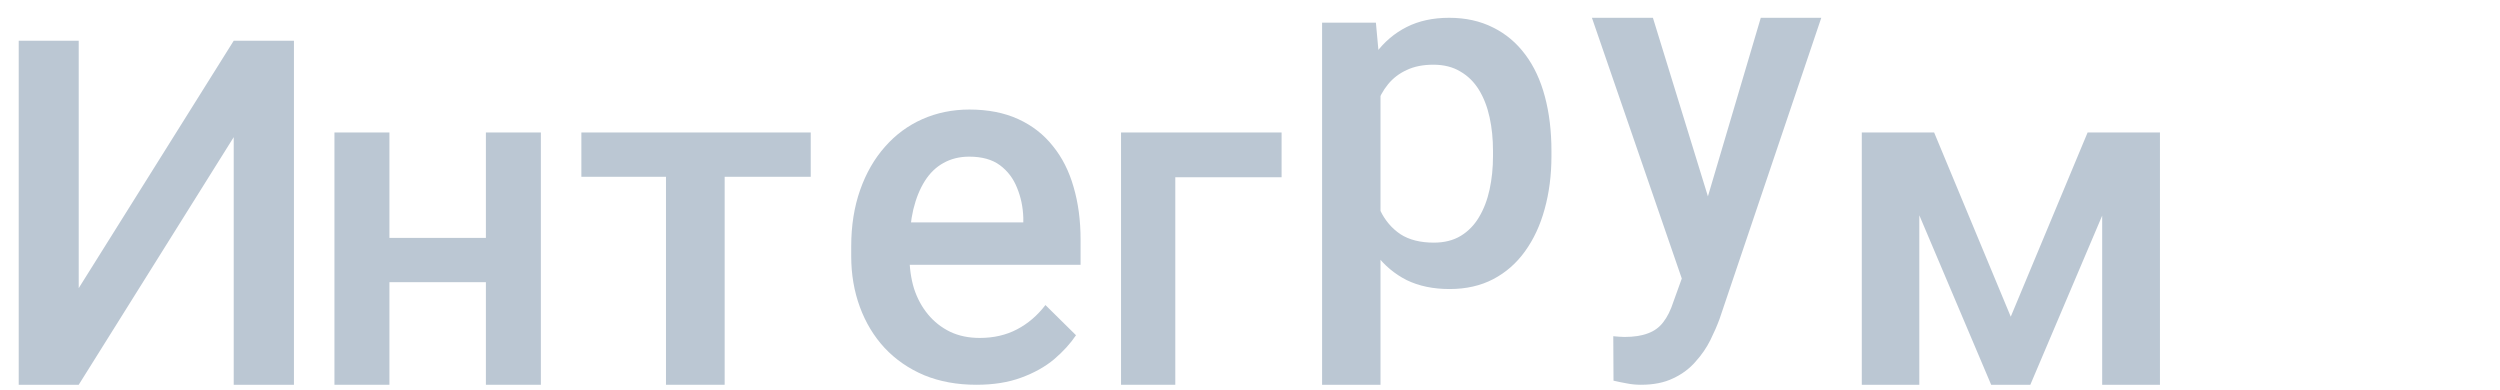 <svg width="109" height="17" viewBox="0 0 109 17" fill="none" xmlns="http://www.w3.org/2000/svg">
<path d="M3.432 12.563L10.19 1.776H12.816V16.776H10.19V5.98L3.432 16.776H0.816V1.776H3.432V12.563Z" fill="#BBC7D3"/>
<path d="M21.852 10.372V12.303H16.283V10.372H21.852ZM16.979 5.776V16.776H14.582V5.776H16.979ZM23.582 5.776V16.776H21.185V5.776H23.582Z" fill="#BBC7D3"/>
<path d="M31.595 5.776V16.776H29.037V5.776H31.595ZM35.348 5.776V7.708H25.348V5.776H35.348Z" fill="#BBC7D3"/>
<path d="M42.57 16.776C41.73 16.776 40.971 16.637 40.293 16.359C39.621 16.074 39.047 15.678 38.572 15.172C38.103 14.666 37.743 14.07 37.491 13.386C37.239 12.701 37.113 11.963 37.113 11.172V10.744C37.113 9.839 37.243 9.019 37.502 8.284C37.76 7.55 38.121 6.923 38.582 6.402C39.044 5.874 39.59 5.472 40.219 5.193C40.849 4.915 41.531 4.776 42.265 4.776C43.077 4.776 43.787 4.915 44.395 5.193C45.004 5.472 45.508 5.864 45.907 6.37C46.312 6.869 46.613 7.464 46.809 8.156C47.012 8.848 47.113 9.611 47.113 10.445V11.546H38.341V9.696H44.616V9.493C44.602 9.029 44.511 8.595 44.343 8.188C44.182 7.782 43.934 7.454 43.598 7.204C43.262 6.955 42.815 6.83 42.255 6.83C41.835 6.83 41.461 6.923 41.132 7.108C40.81 7.286 40.541 7.546 40.324 7.889C40.107 8.231 39.939 8.644 39.821 9.129C39.709 9.607 39.653 10.145 39.653 10.744V11.172C39.653 11.678 39.719 12.149 39.852 12.584C39.992 13.012 40.195 13.386 40.461 13.707C40.726 14.028 41.048 14.281 41.426 14.466C41.804 14.645 42.234 14.734 42.717 14.734C43.325 14.734 43.867 14.609 44.343 14.359C44.819 14.11 45.231 13.757 45.581 13.3L46.914 14.616C46.669 14.98 46.351 15.329 45.959 15.664C45.567 15.992 45.088 16.259 44.522 16.466C43.962 16.673 43.311 16.776 42.57 16.776Z" fill="#BBC7D3"/>
<path d="M55.877 5.776V7.728H51.243V16.776H48.877V5.776H55.877Z" fill="#BBC7D3"/>
<path d="M60.19 3.18V16.776H57.643V0.987H59.989L60.19 3.18ZM67.643 6.584V6.805C67.643 7.635 67.544 8.404 67.347 9.114C67.156 9.816 66.871 10.431 66.49 10.958C66.117 11.478 65.655 11.882 65.106 12.17C64.556 12.458 63.922 12.602 63.203 12.602C62.491 12.602 61.867 12.473 61.332 12.213C60.803 11.945 60.356 11.569 59.989 11.085C59.623 10.6 59.327 10.031 59.101 9.377C58.883 8.717 58.728 7.993 58.636 7.206V6.352C58.728 5.516 58.883 4.757 59.101 4.075C59.327 3.394 59.623 2.807 59.989 2.315C60.356 1.823 60.803 1.444 61.332 1.177C61.86 0.91 62.477 0.776 63.182 0.776C63.901 0.776 64.538 0.917 65.095 1.198C65.652 1.472 66.12 1.866 66.501 2.378C66.882 2.884 67.167 3.496 67.357 4.212C67.547 4.922 67.643 5.713 67.643 6.584ZM65.095 6.805V6.584C65.095 6.057 65.046 5.569 64.947 5.119C64.848 4.662 64.693 4.262 64.482 3.917C64.27 3.573 63.999 3.306 63.668 3.116C63.344 2.92 62.953 2.821 62.495 2.821C62.044 2.821 61.656 2.898 61.332 3.053C61.008 3.201 60.736 3.408 60.518 3.675C60.299 3.942 60.13 4.255 60.01 4.613C59.891 4.964 59.806 5.347 59.757 5.762V7.807C59.841 8.313 59.986 8.776 60.19 9.198C60.395 9.62 60.684 9.957 61.057 10.21C61.438 10.456 61.924 10.579 62.516 10.579C62.974 10.579 63.365 10.48 63.689 10.284C64.013 10.087 64.278 9.816 64.482 9.472C64.693 9.121 64.848 8.717 64.947 8.26C65.046 7.803 65.095 7.318 65.095 6.805Z" fill="#BBC7D3"/>
<path d="M73.764 10.93L76.77 0.776H79.408L74.971 13.911C74.868 14.192 74.735 14.498 74.572 14.828C74.408 15.158 74.194 15.47 73.928 15.765C73.669 16.067 73.345 16.309 72.956 16.492C72.568 16.682 72.097 16.776 71.545 16.776C71.327 16.776 71.116 16.755 70.911 16.713C70.714 16.678 70.526 16.639 70.349 16.597L70.339 14.659C70.407 14.666 70.489 14.673 70.584 14.68C70.686 14.687 70.768 14.691 70.829 14.691C71.239 14.691 71.579 14.638 71.852 14.533C72.125 14.434 72.346 14.273 72.517 14.048C72.694 13.823 72.844 13.522 72.966 13.142L73.764 10.93ZM72.067 0.776L74.695 9.308L75.134 11.984L73.427 12.437L69.408 0.776H72.067Z" fill="#BBC7D3"/>
<path d="M87.669 13.808L91.02 5.776H93.195L88.522 16.776H86.815L82.152 5.776H84.328L87.669 13.808ZM83.682 5.776V16.776H81.174V5.776H83.682ZM91.655 16.776V5.776H94.174V16.776H91.655Z" fill="#BBC7D3"/>
</svg>
